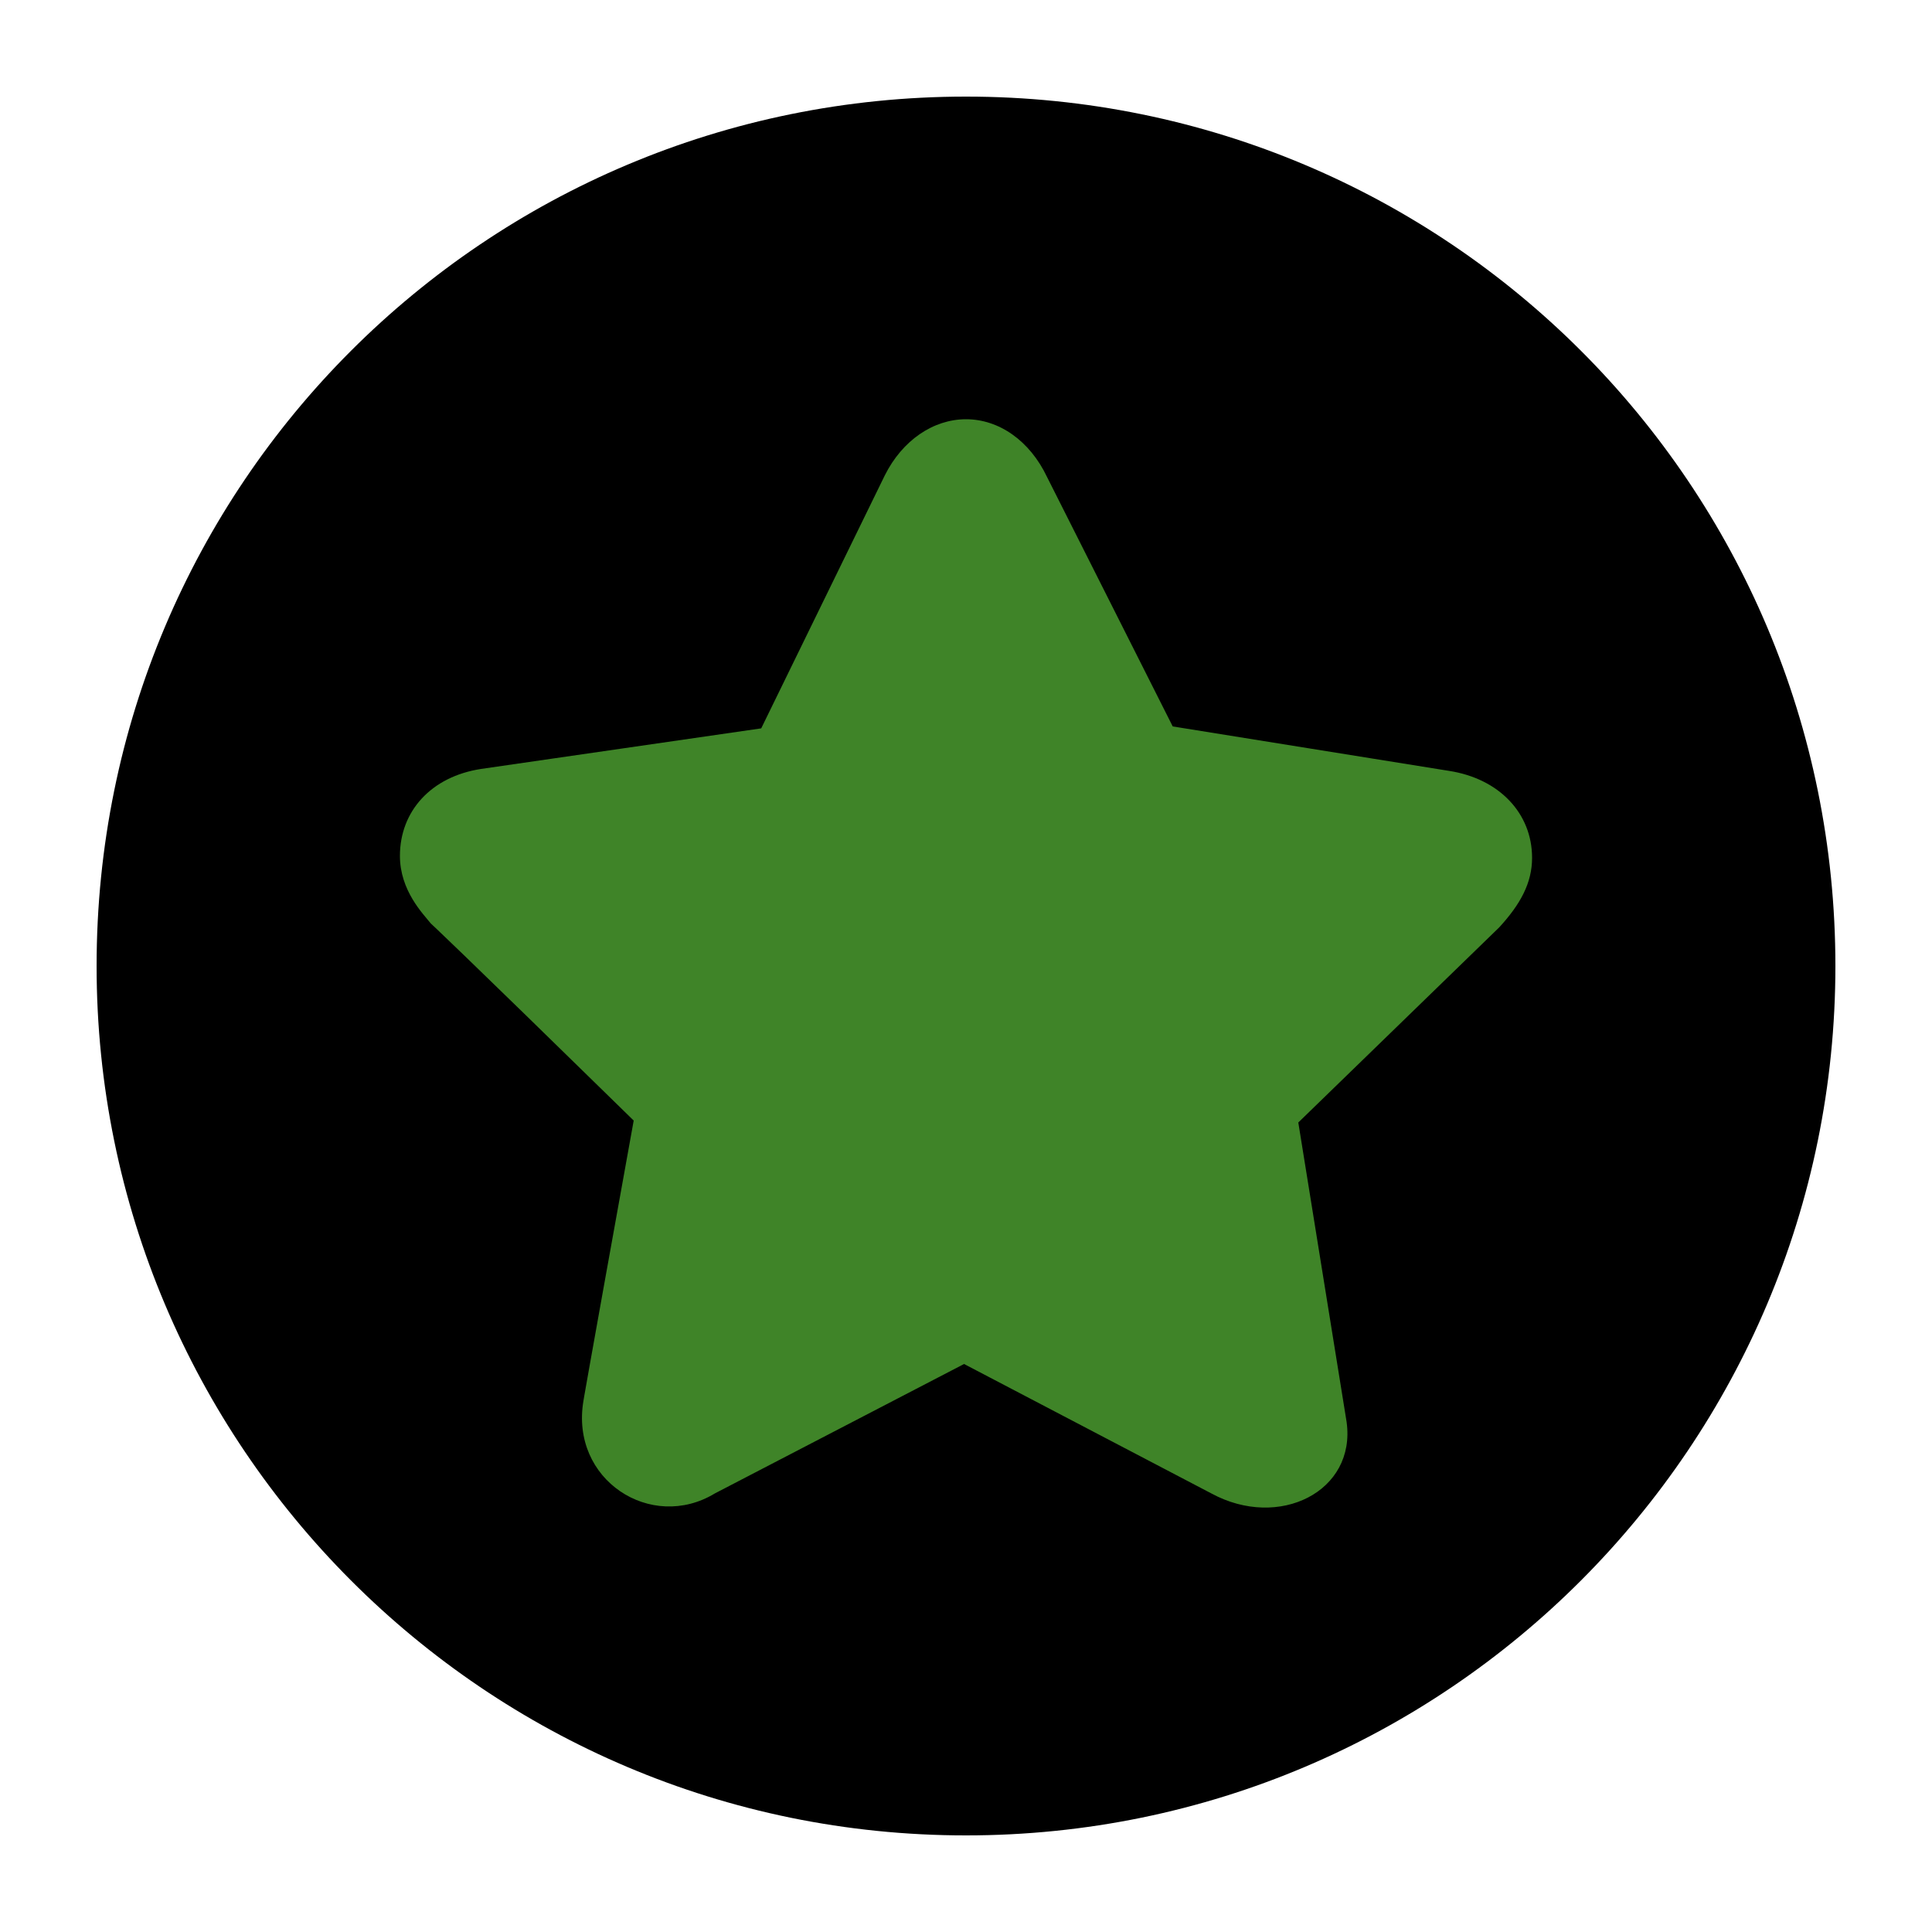 <?xml version="1.0" encoding="UTF-8" standalone="no"?>
<svg
   xmlns:dc="http://purl.org/dc/elements/1.1/"
   xmlns:cc="http://creativecommons.org/ns#"
   xmlns:rdf="http://www.w3.org/1999/02/22-rdf-syntax-ns#"
   xmlns:svg="http://www.w3.org/2000/svg"
   xmlns="http://www.w3.org/2000/svg"
   xmlns:sodipodi="http://sodipodi.sourceforge.net/DTD/sodipodi-0.dtd"
   xmlns:inkscape="http://www.inkscape.org/namespaces/inkscape"
   version="1.1"
   x="0px"
   y="0px"
   viewBox="0 0 100 100"
   enable-background="new 0 0 100 100"
   xml:space="preserve"
   id="svg4"
   sodipodi:docname="alliance-plaid.svg"
   inkscape:export-filename="/home/user/code/dontsplittheremainvote/generated/static/logo/outcome/alliance-plaid.png"
   inkscape:export-xdpi="384"
   inkscape:export-ydpi="384"
   inkscape:version="0.92.4 (5da689c313, 2019-01-14)"><defs
     id="defs8" /><sodipodi:namedview
     pagecolor="#ffffff"
     bordercolor="#666666"
     borderopacity="1"
     objecttolerance="10"
     gridtolerance="10"
     guidetolerance="10"
     inkscape:pageopacity="0"
     inkscape:pageshadow="2"
     inkscape:window-width="1366"
     inkscape:window-height="669"
     id="namedview6"
     showgrid="false"
     inkscape:zoom="2.36"
     inkscape:cx="-35.59322"
     inkscape:cy="48.305085"
     inkscape:window-x="0"
     inkscape:window-y="28"
     inkscape:window-maximized="1"
     inkscape:current-layer="svg4" /><circle
     style="opacity:1;fill:#3f8428;fill-opacity:1;stroke:none;stroke-width:10;stroke-linecap:round;stroke-linejoin:round;stroke-miterlimit:4;stroke-dasharray:none;stroke-opacity:1"
     id="path4520"
     cx="50"
     cy="50"
     r="40" /><path
     d="M50,5C25.1,5,5,25.1,5,50c0,24.8,20.1,45,45,45c24.9,0,45-20.2,45-45C95,25.1,74.9,5,50,5L50,5z M79.3,44.4  c0,1.3-0.6,2.4-1.7,3.6L67.2,58.1l2.5,15.5c0.5,3.6-3.5,5.6-7,3.7l-12.8-6.7L37,77.3c-3.3,2-7.5-0.7-6.8-4.8c0,0,0-0.1,2.6-14.5  c-9.4-9.2-10.5-10.2-10.5-10.2c-0.4-0.5-1.6-1.7-1.6-3.5c0-2.3,1.6-4.1,4.2-4.5l14.5-2.1l6.4-13.1c0.9-1.8,2.5-2.9,4.2-2.9  c1.7,0,3.3,1.1,4.2,3l6.5,12.9L75,39.9C77.6,40.3,79.3,42.1,79.3,44.4z"
     id="path2" /></svg>